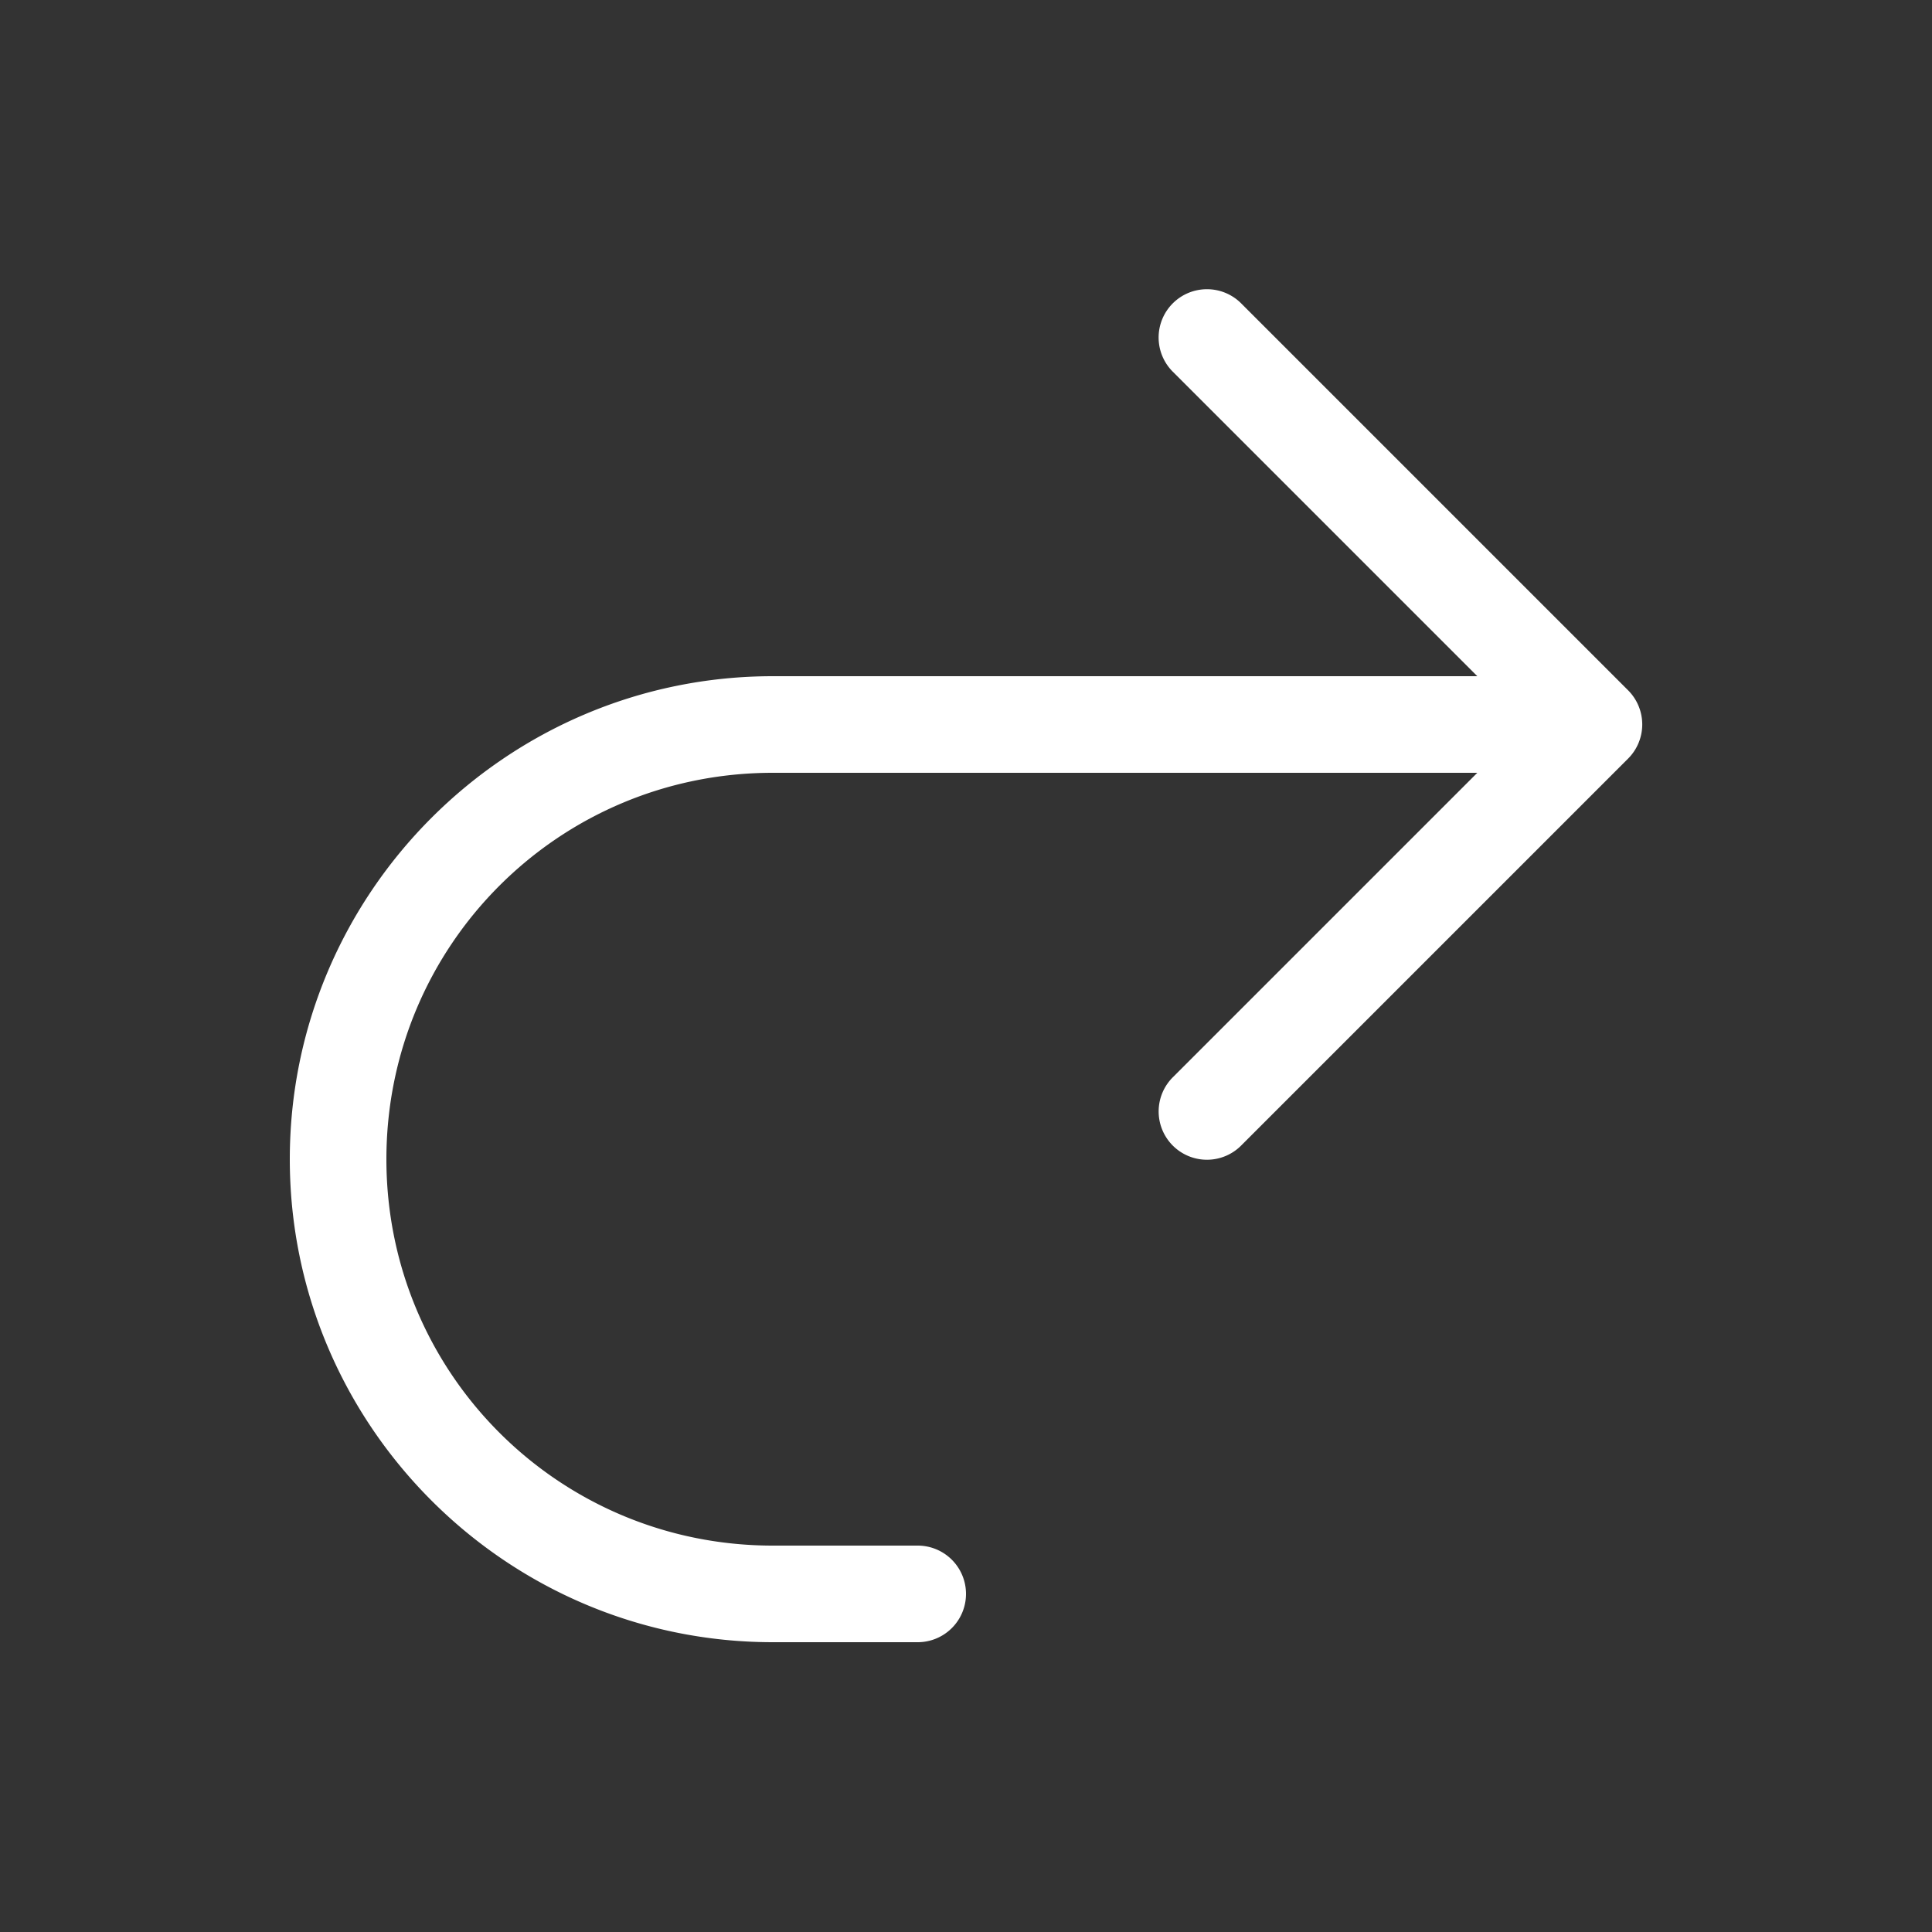 <svg xmlns="http://www.w3.org/2000/svg" height="64" width="64" viewBox="297 50 20 20">
  <rect x="297" y="50" width="20" height="20" fill="#333333" stroke="none"/>
  <g id="g41649" style="" data-label="C-15">
    <path style="color: rgb(0, 0, 0); fill: #ffffff; stroke-linecap: round; stroke-linejoin: round;" d="m 309.494,52.994 a 0.5,0.5 0 0 0 -0.348,0.859 L 312.293,57 H 305 c -2.756,0 -5,2.244 -5,5 0,2.756 2.244,5 5,5 h 1.5 a 0.5,0.5 0 1 0 0,-1 H 305 c -2.215,0 -4,-1.785 -4,-4 0,-2.215 1.785,-4 4,-4 h 7.293 l -3.146,3.146 a 0.5,0.5 0 1 0 0.707,0.707 l 4,-4 a 0.5,0.5 0 0 0 0,-0.707 l -4,-4 a 0.5,0.5 0 0 0 -0.359,-0.152 z" id="path13229"></path>
  </g>
</svg>